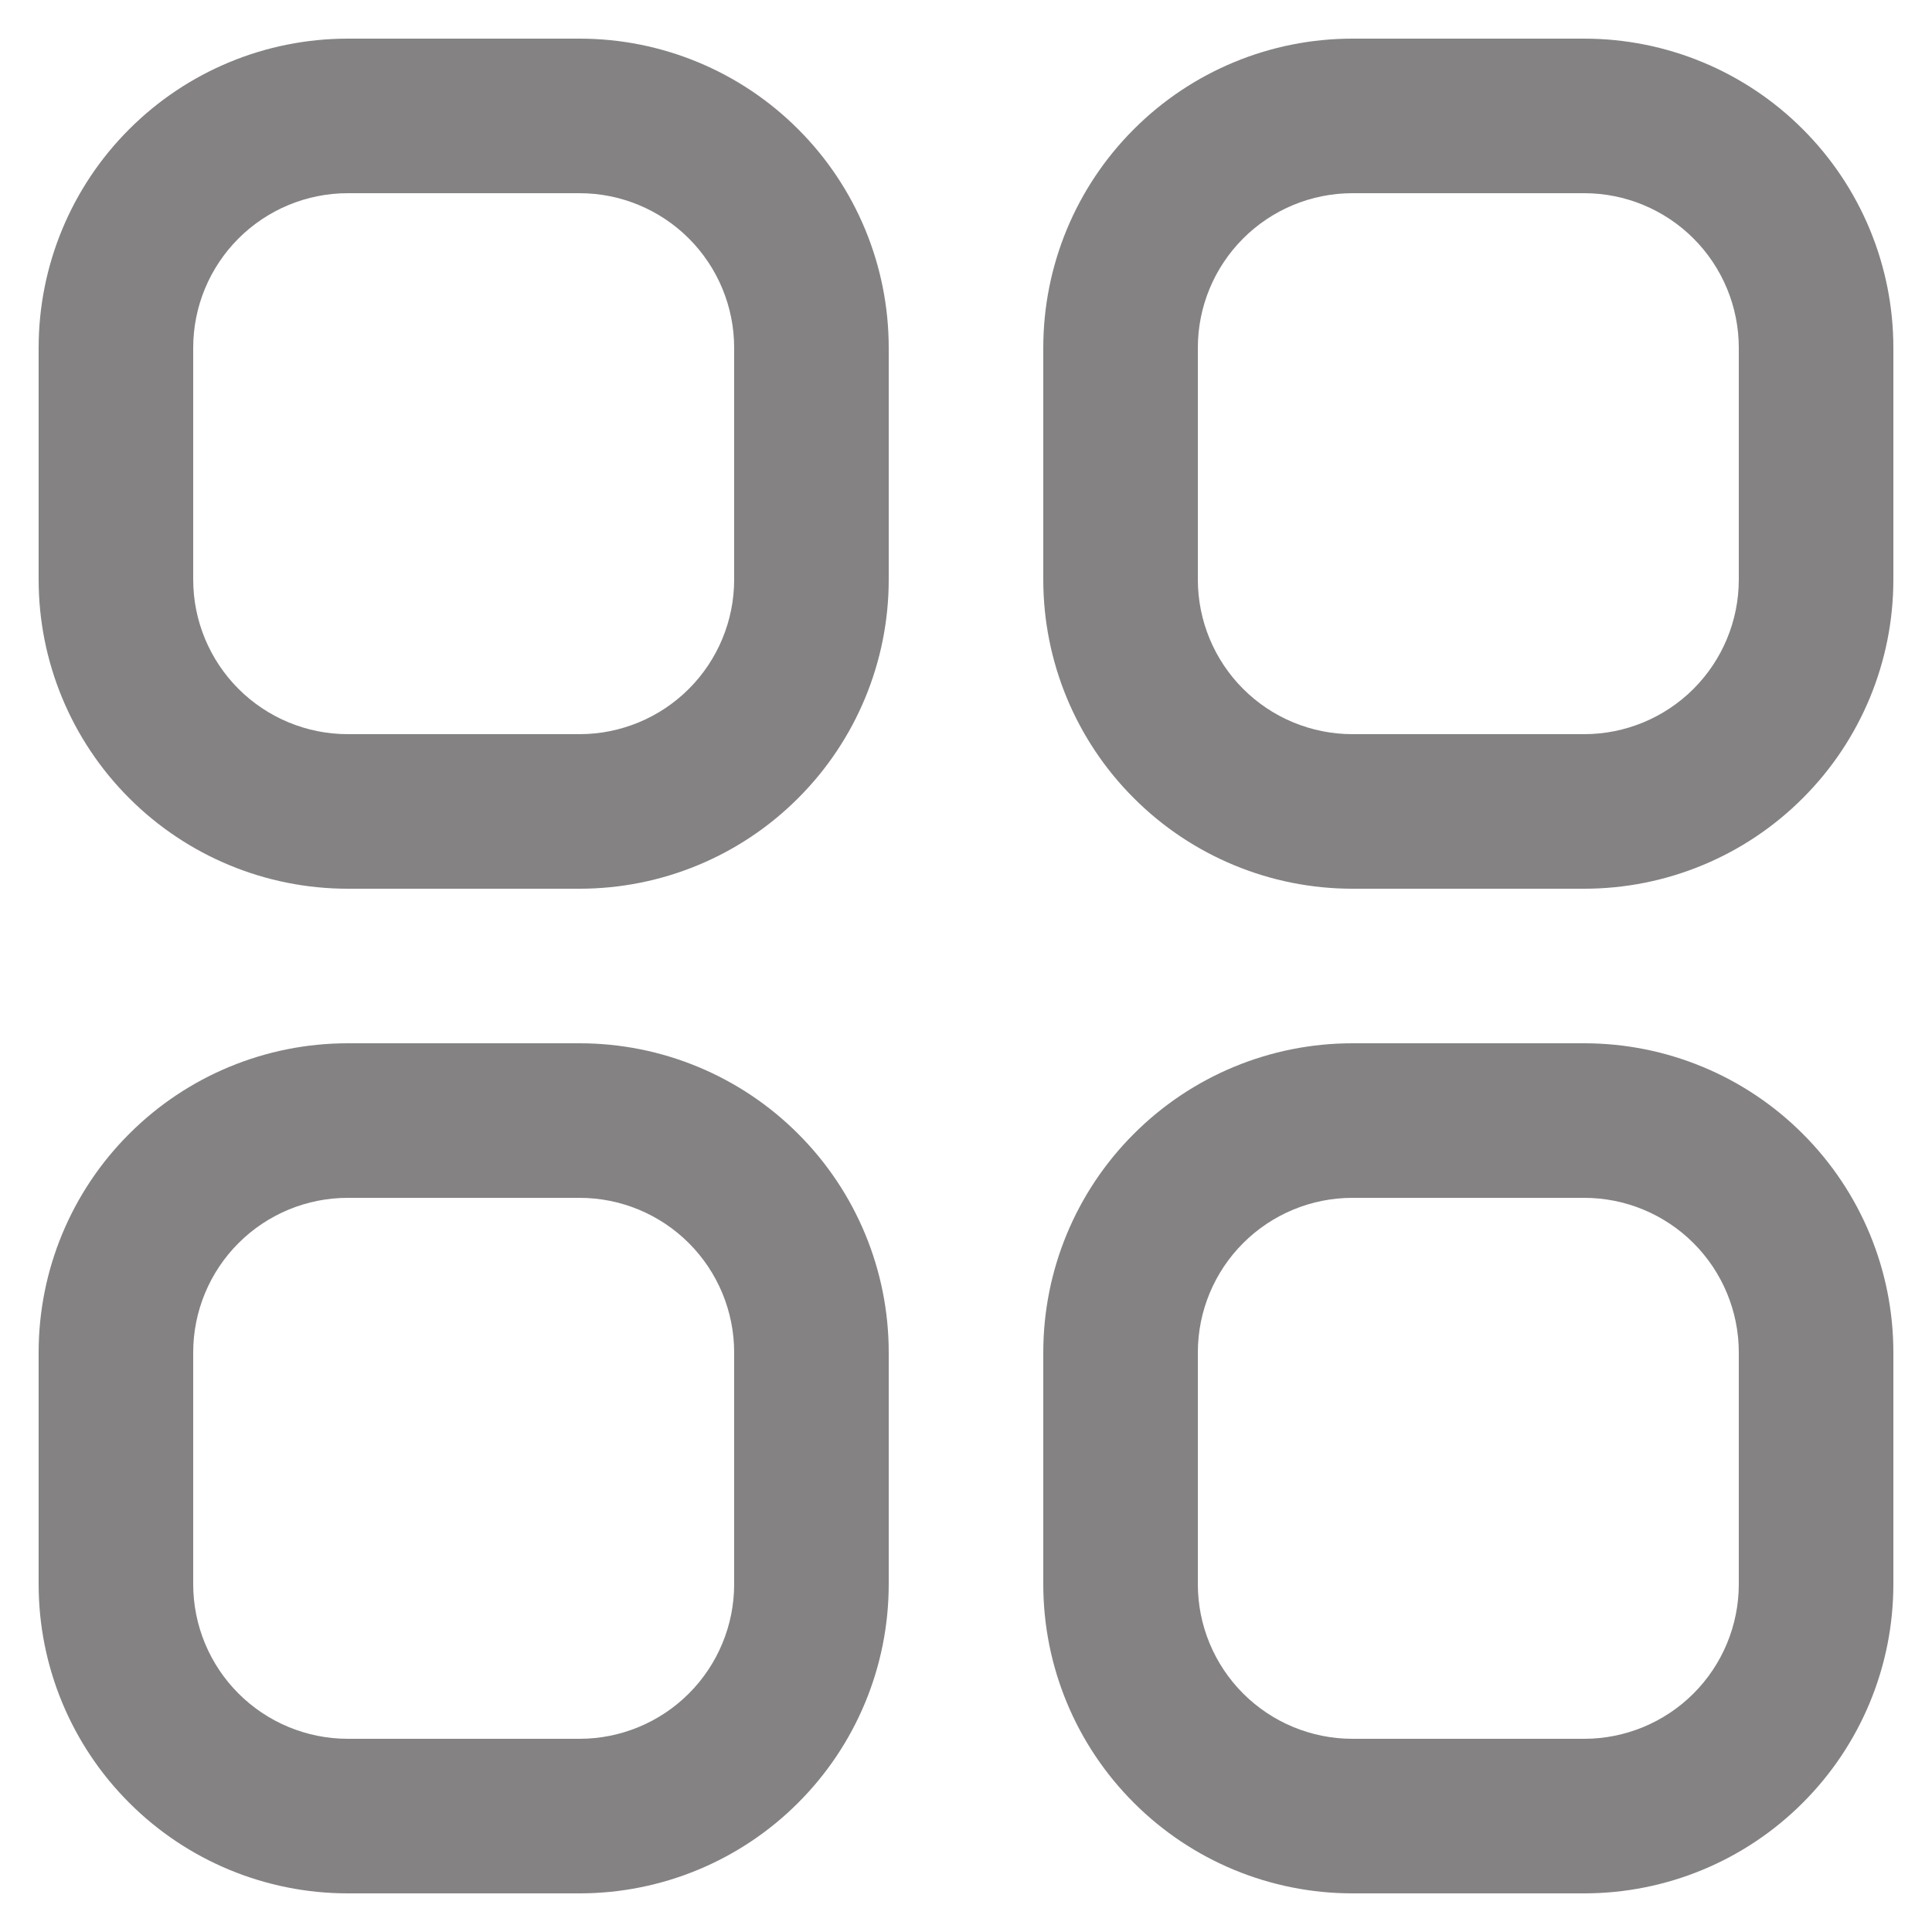 <svg width="25" height="25" viewBox="0 0 25 25" fill="none" xmlns="http://www.w3.org/2000/svg">
<path d="M7.5 0.5H4.5C3.439 0.5 2.422 0.921 1.672 1.672C0.921 2.422 0.5 3.439 0.5 4.5L0.5 7.5C0.5 8.561 0.921 9.578 1.672 10.328C2.422 11.079 3.439 11.5 4.5 11.5H7.5C8.561 11.5 9.578 11.079 10.328 10.328C11.079 9.578 11.5 8.561 11.5 7.5V4.5C11.5 3.439 11.079 2.422 10.328 1.672C9.578 0.921 8.561 0.5 7.5 0.5ZM9.5 7.5C9.5 8.03 9.289 8.539 8.914 8.914C8.539 9.289 8.03 9.5 7.5 9.5H4.5C3.97 9.5 3.461 9.289 3.086 8.914C2.711 8.539 2.5 8.03 2.5 7.5V4.5C2.5 3.97 2.711 3.461 3.086 3.086C3.461 2.711 3.97 2.5 4.5 2.5H7.5C8.03 2.5 8.539 2.711 8.914 3.086C9.289 3.461 9.5 3.97 9.5 4.5V7.5Z" fill="#848282"/>
<path d="M20.5 0.5H17.5C16.439 0.5 15.422 0.921 14.672 1.672C13.921 2.422 13.5 3.439 13.5 4.5V7.5C13.5 8.561 13.921 9.578 14.672 10.328C15.422 11.079 16.439 11.5 17.5 11.5H20.5C21.561 11.5 22.578 11.079 23.328 10.328C24.079 9.578 24.5 8.561 24.5 7.5V4.5C24.5 3.439 24.079 2.422 23.328 1.672C22.578 0.921 21.561 0.5 20.5 0.5ZM22.5 7.5C22.5 8.03 22.289 8.539 21.914 8.914C21.539 9.289 21.03 9.5 20.5 9.5H17.5C16.97 9.5 16.461 9.289 16.086 8.914C15.711 8.539 15.5 8.03 15.5 7.5V4.5C15.5 3.97 15.711 3.461 16.086 3.086C16.461 2.711 16.97 2.5 17.5 2.5H20.5C21.03 2.5 21.539 2.711 21.914 3.086C22.289 3.461 22.5 3.97 22.5 4.5V7.5Z" fill="#848282"/>
<path d="M7.5 13.5H4.5C3.439 13.5 2.422 13.921 1.672 14.672C0.921 15.422 0.5 16.439 0.5 17.5L0.5 20.5C0.5 21.561 0.921 22.578 1.672 23.328C2.422 24.079 3.439 24.5 4.5 24.5H7.5C8.561 24.5 9.578 24.079 10.328 23.328C11.079 22.578 11.5 21.561 11.5 20.5V17.5C11.5 16.439 11.079 15.422 10.328 14.672C9.578 13.921 8.561 13.5 7.5 13.5ZM9.5 20.5C9.5 21.03 9.289 21.539 8.914 21.914C8.539 22.289 8.03 22.5 7.5 22.5H4.5C3.97 22.5 3.461 22.289 3.086 21.914C2.711 21.539 2.5 21.03 2.5 20.5V17.5C2.5 16.97 2.711 16.461 3.086 16.086C3.461 15.711 3.97 15.5 4.5 15.5H7.5C8.03 15.5 8.539 15.711 8.914 16.086C9.289 16.461 9.5 16.97 9.5 17.5V20.5Z" fill="#848282"/>
<path d="M20.5 13.5H17.5C16.439 13.5 15.422 13.921 14.672 14.672C13.921 15.422 13.5 16.439 13.5 17.5V20.5C13.5 21.561 13.921 22.578 14.672 23.328C15.422 24.079 16.439 24.5 17.5 24.5H20.5C21.561 24.5 22.578 24.079 23.328 23.328C24.079 22.578 24.5 21.561 24.5 20.5V17.5C24.5 16.439 24.079 15.422 23.328 14.672C22.578 13.921 21.561 13.5 20.5 13.5ZM22.5 20.5C22.5 21.03 22.289 21.539 21.914 21.914C21.539 22.289 21.03 22.5 20.5 22.5H17.5C16.97 22.5 16.461 22.289 16.086 21.914C15.711 21.539 15.5 21.03 15.5 20.5V17.5C15.5 16.97 15.711 16.461 16.086 16.086C16.461 15.711 16.97 15.5 17.5 15.5H20.5C21.03 15.5 21.539 15.711 21.914 16.086C22.289 16.461 22.5 16.97 22.5 17.5V20.5Z" fill="#848282"/>
</svg>
